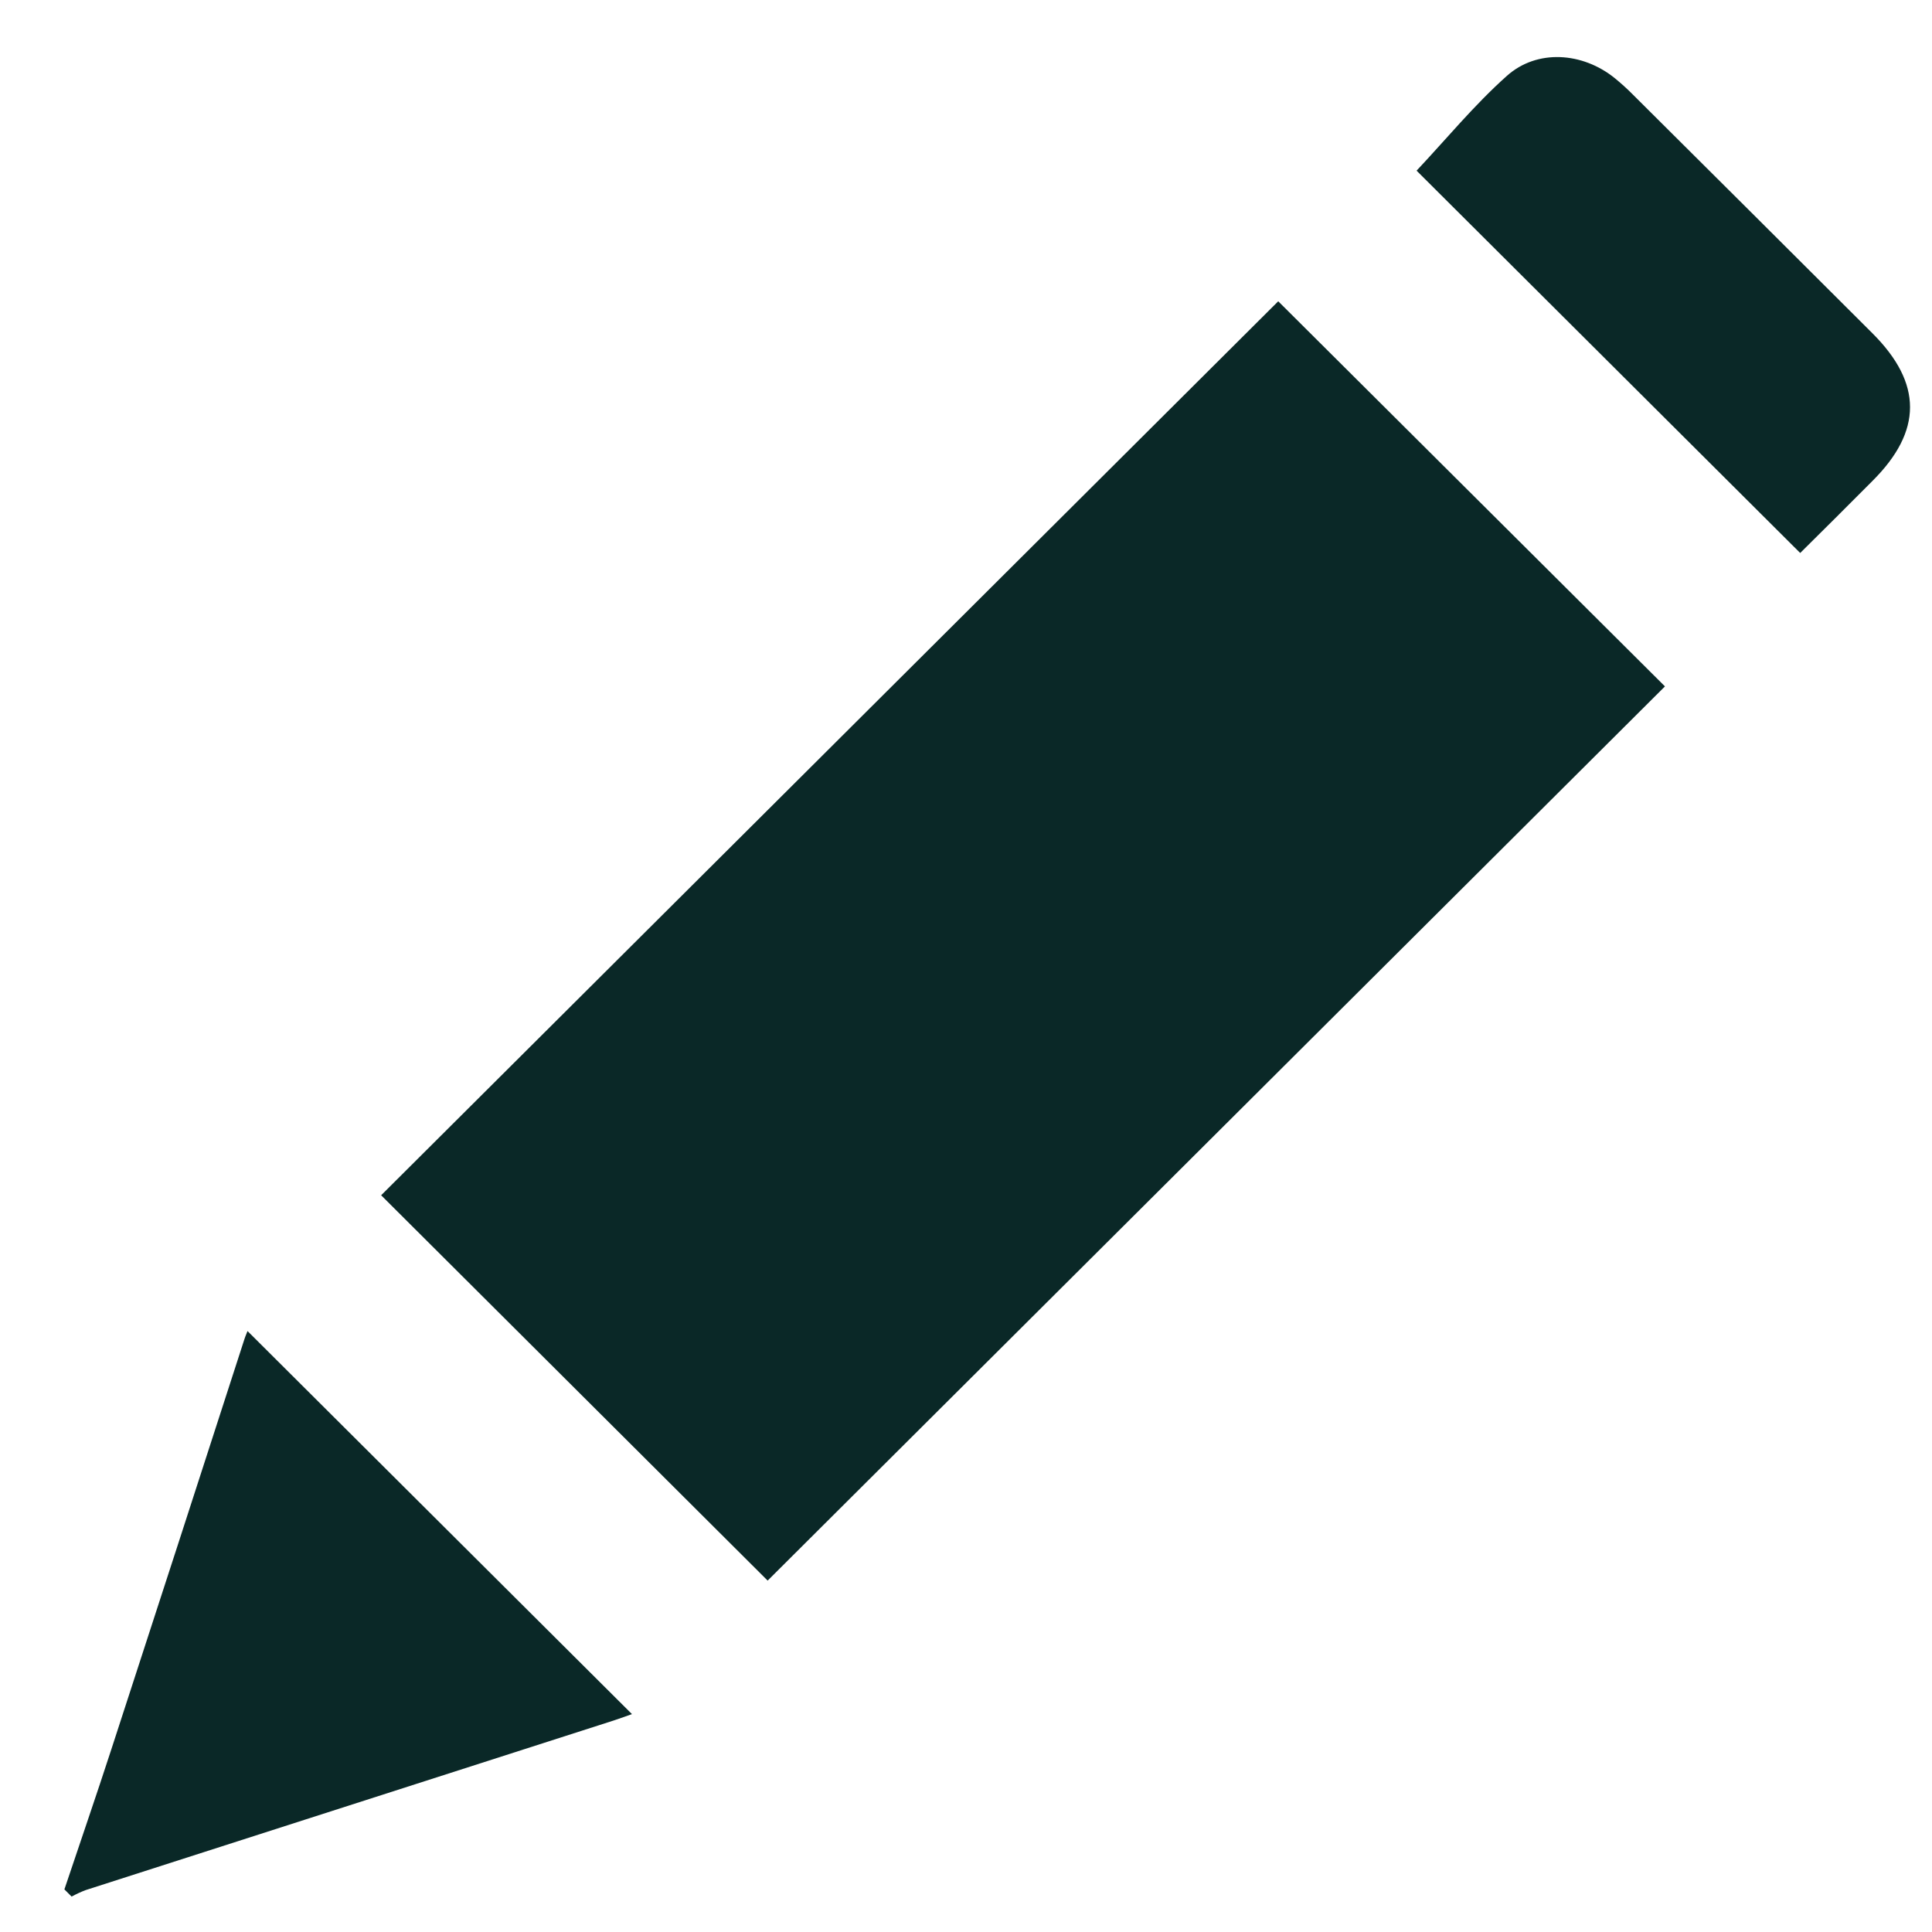 <svg width="18" height="18" viewBox="0 0 18 18" fill="none" xmlns="http://www.w3.org/2000/svg">
<path d="M0.6 17.603C0.746 17.167 0.896 16.733 1.038 16.296C1.453 15.023 1.866 13.749 2.278 12.474C2.288 12.443 2.302 12.414 2.306 12.401L5.888 15.97C5.848 15.984 5.783 16.008 5.719 16.029C4.08 16.556 2.44 17.082 0.8 17.609C0.754 17.626 0.71 17.647 0.667 17.67L0.6 17.603Z" fill="#0A2827"/>
<path d="M7.152 14.726L3.551 11.136L11.909 2.807L15.512 6.395C12.735 9.163 9.948 11.94 7.152 14.726Z" fill="#0A2827"/>
<path d="M16.772 5.152L13.198 1.59C13.471 1.3 13.734 0.979 14.039 0.707C14.321 0.455 14.744 0.486 15.043 0.727C15.103 0.776 15.161 0.828 15.216 0.884C15.96 1.624 16.703 2.364 17.445 3.105C17.912 3.571 17.912 4.016 17.445 4.481C17.222 4.705 16.998 4.929 16.772 5.152Z" fill="#0A2827"/>
</svg>
